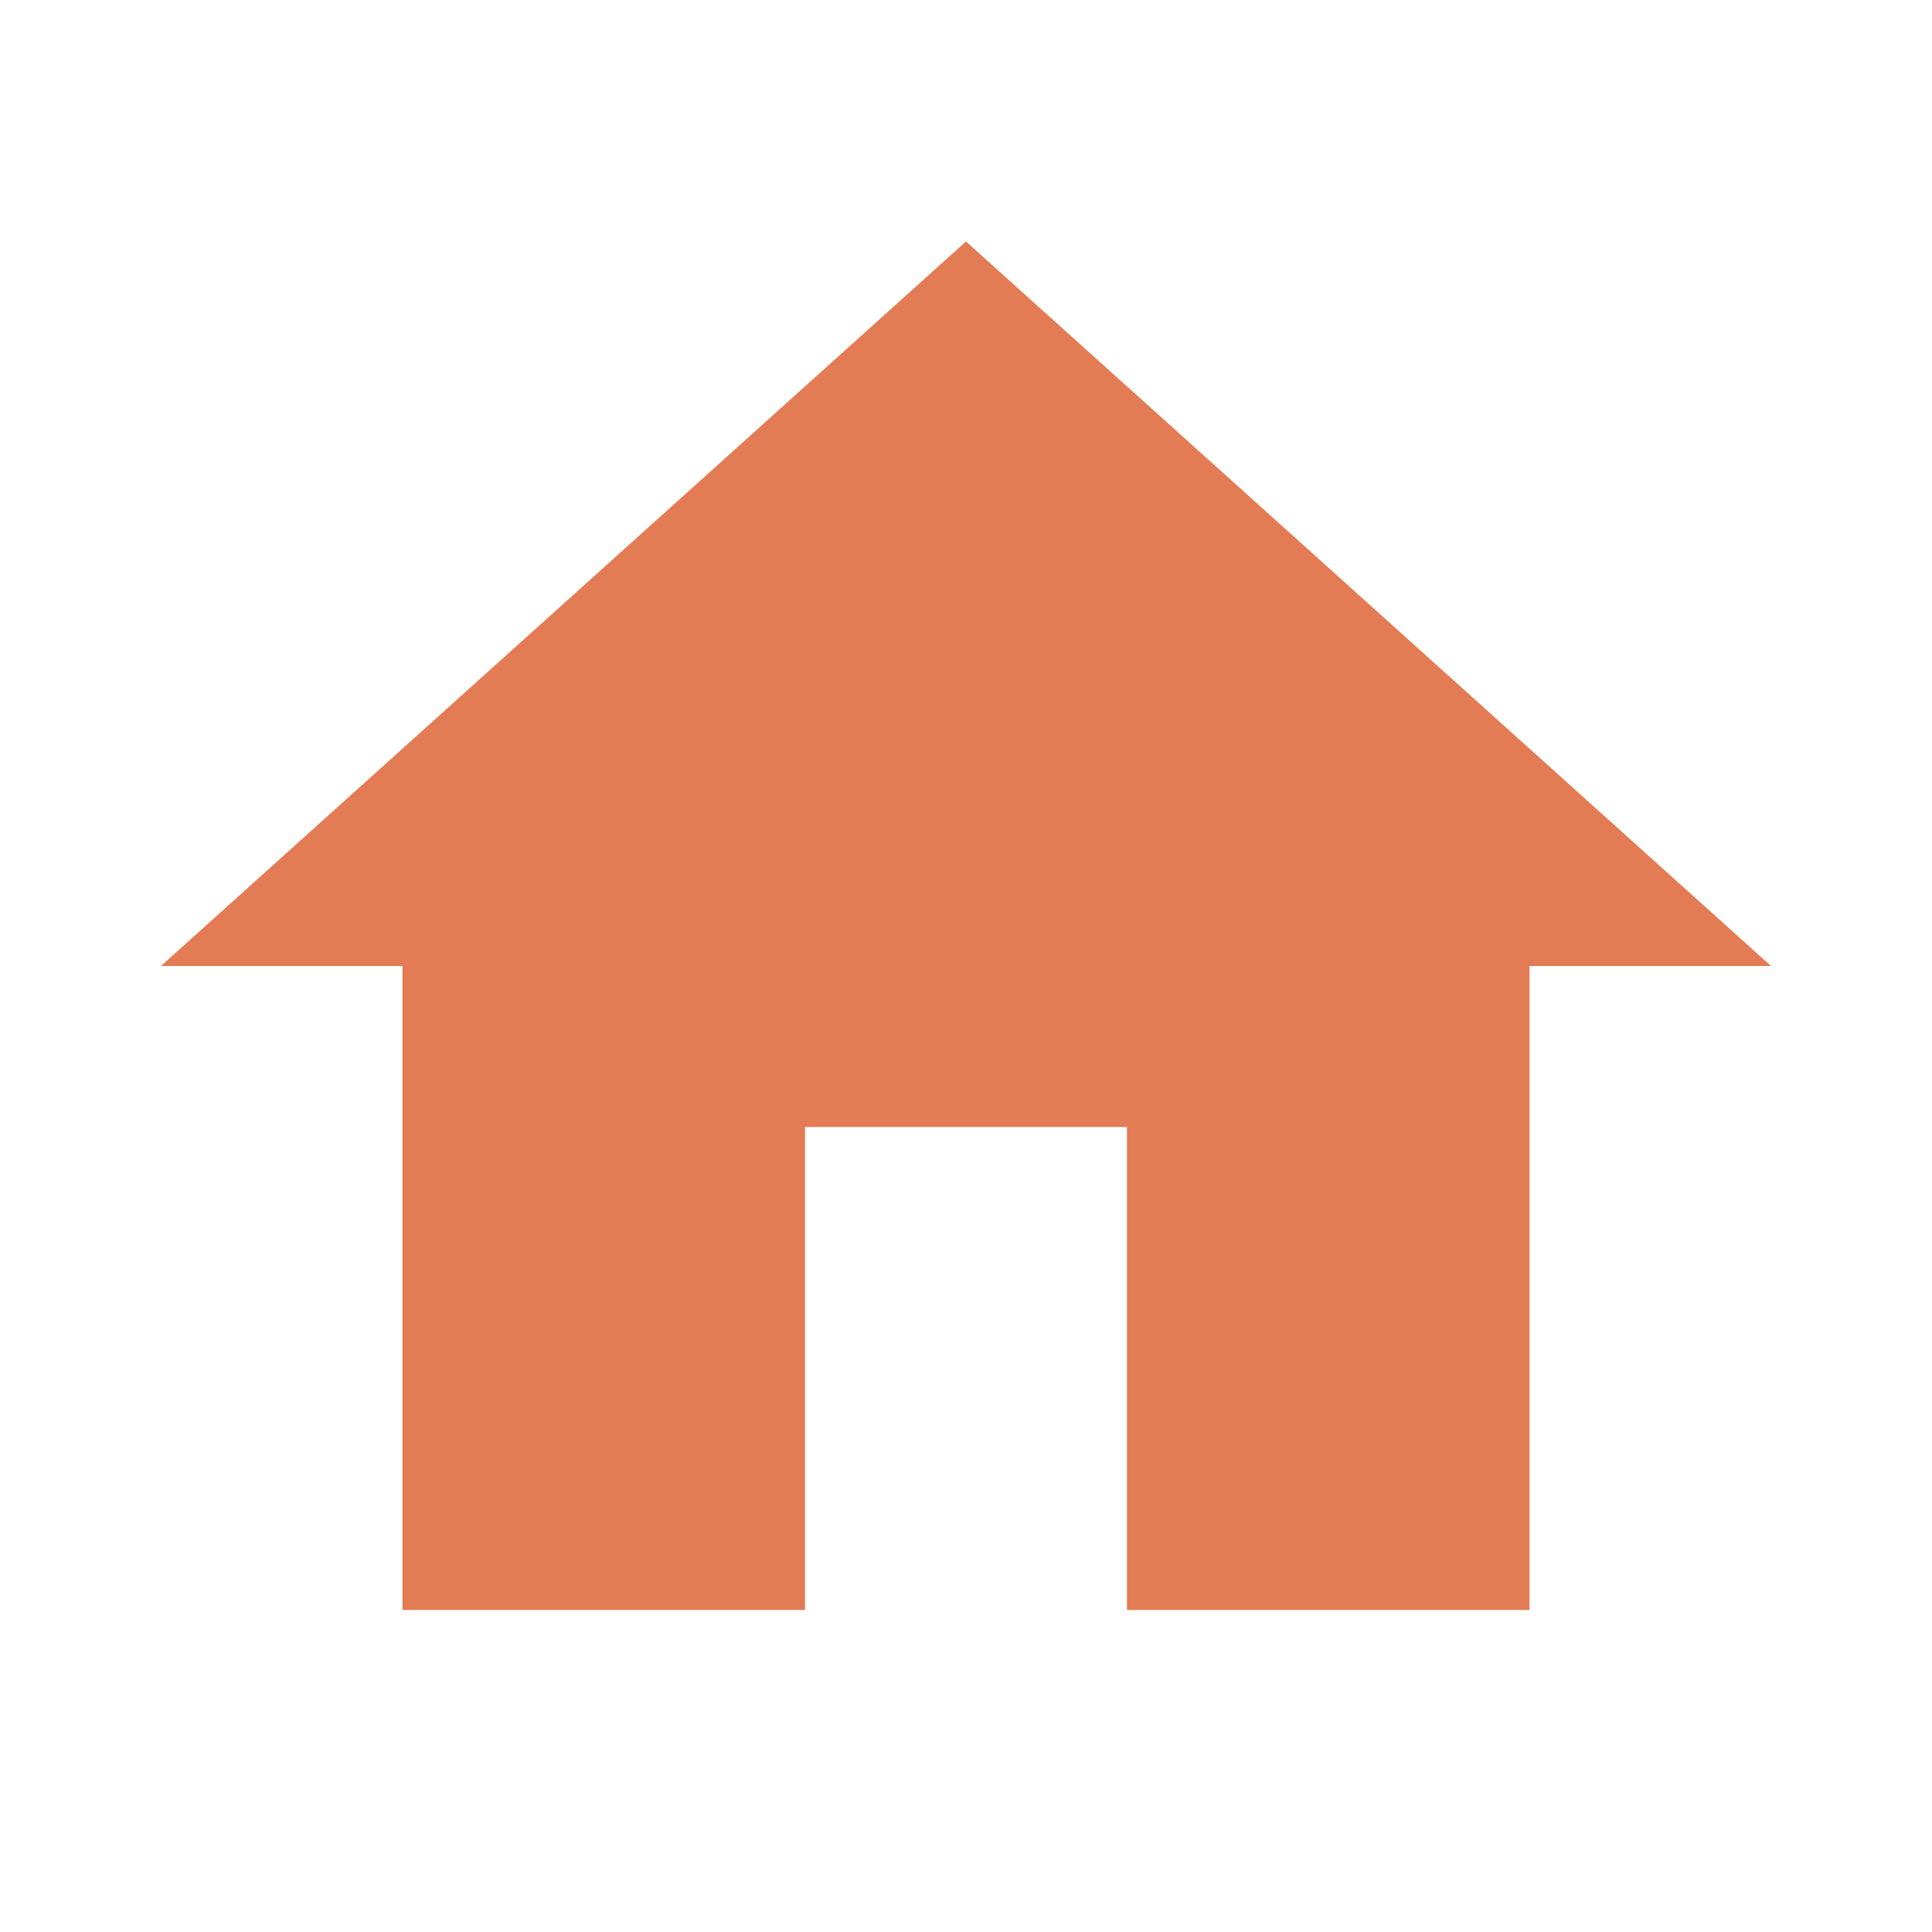 <svg width="25" height="25" viewBox="0 0 25 25" fill="none" xmlns="http://www.w3.org/2000/svg">
<g clip-path="url(#clip0_852_5288)">
<path d="M10.417 20.833V14.583H14.583V20.833H19.792V12.5H22.917L12.5 3.125L2.083 12.5H5.208V20.833H10.417Z" fill="#E37B54"/>
</g>
<defs>
<clipPath id="clip0_852_5288">
<rect width="25" height="25" fill="white"/>
</clipPath>
</defs>
</svg>
